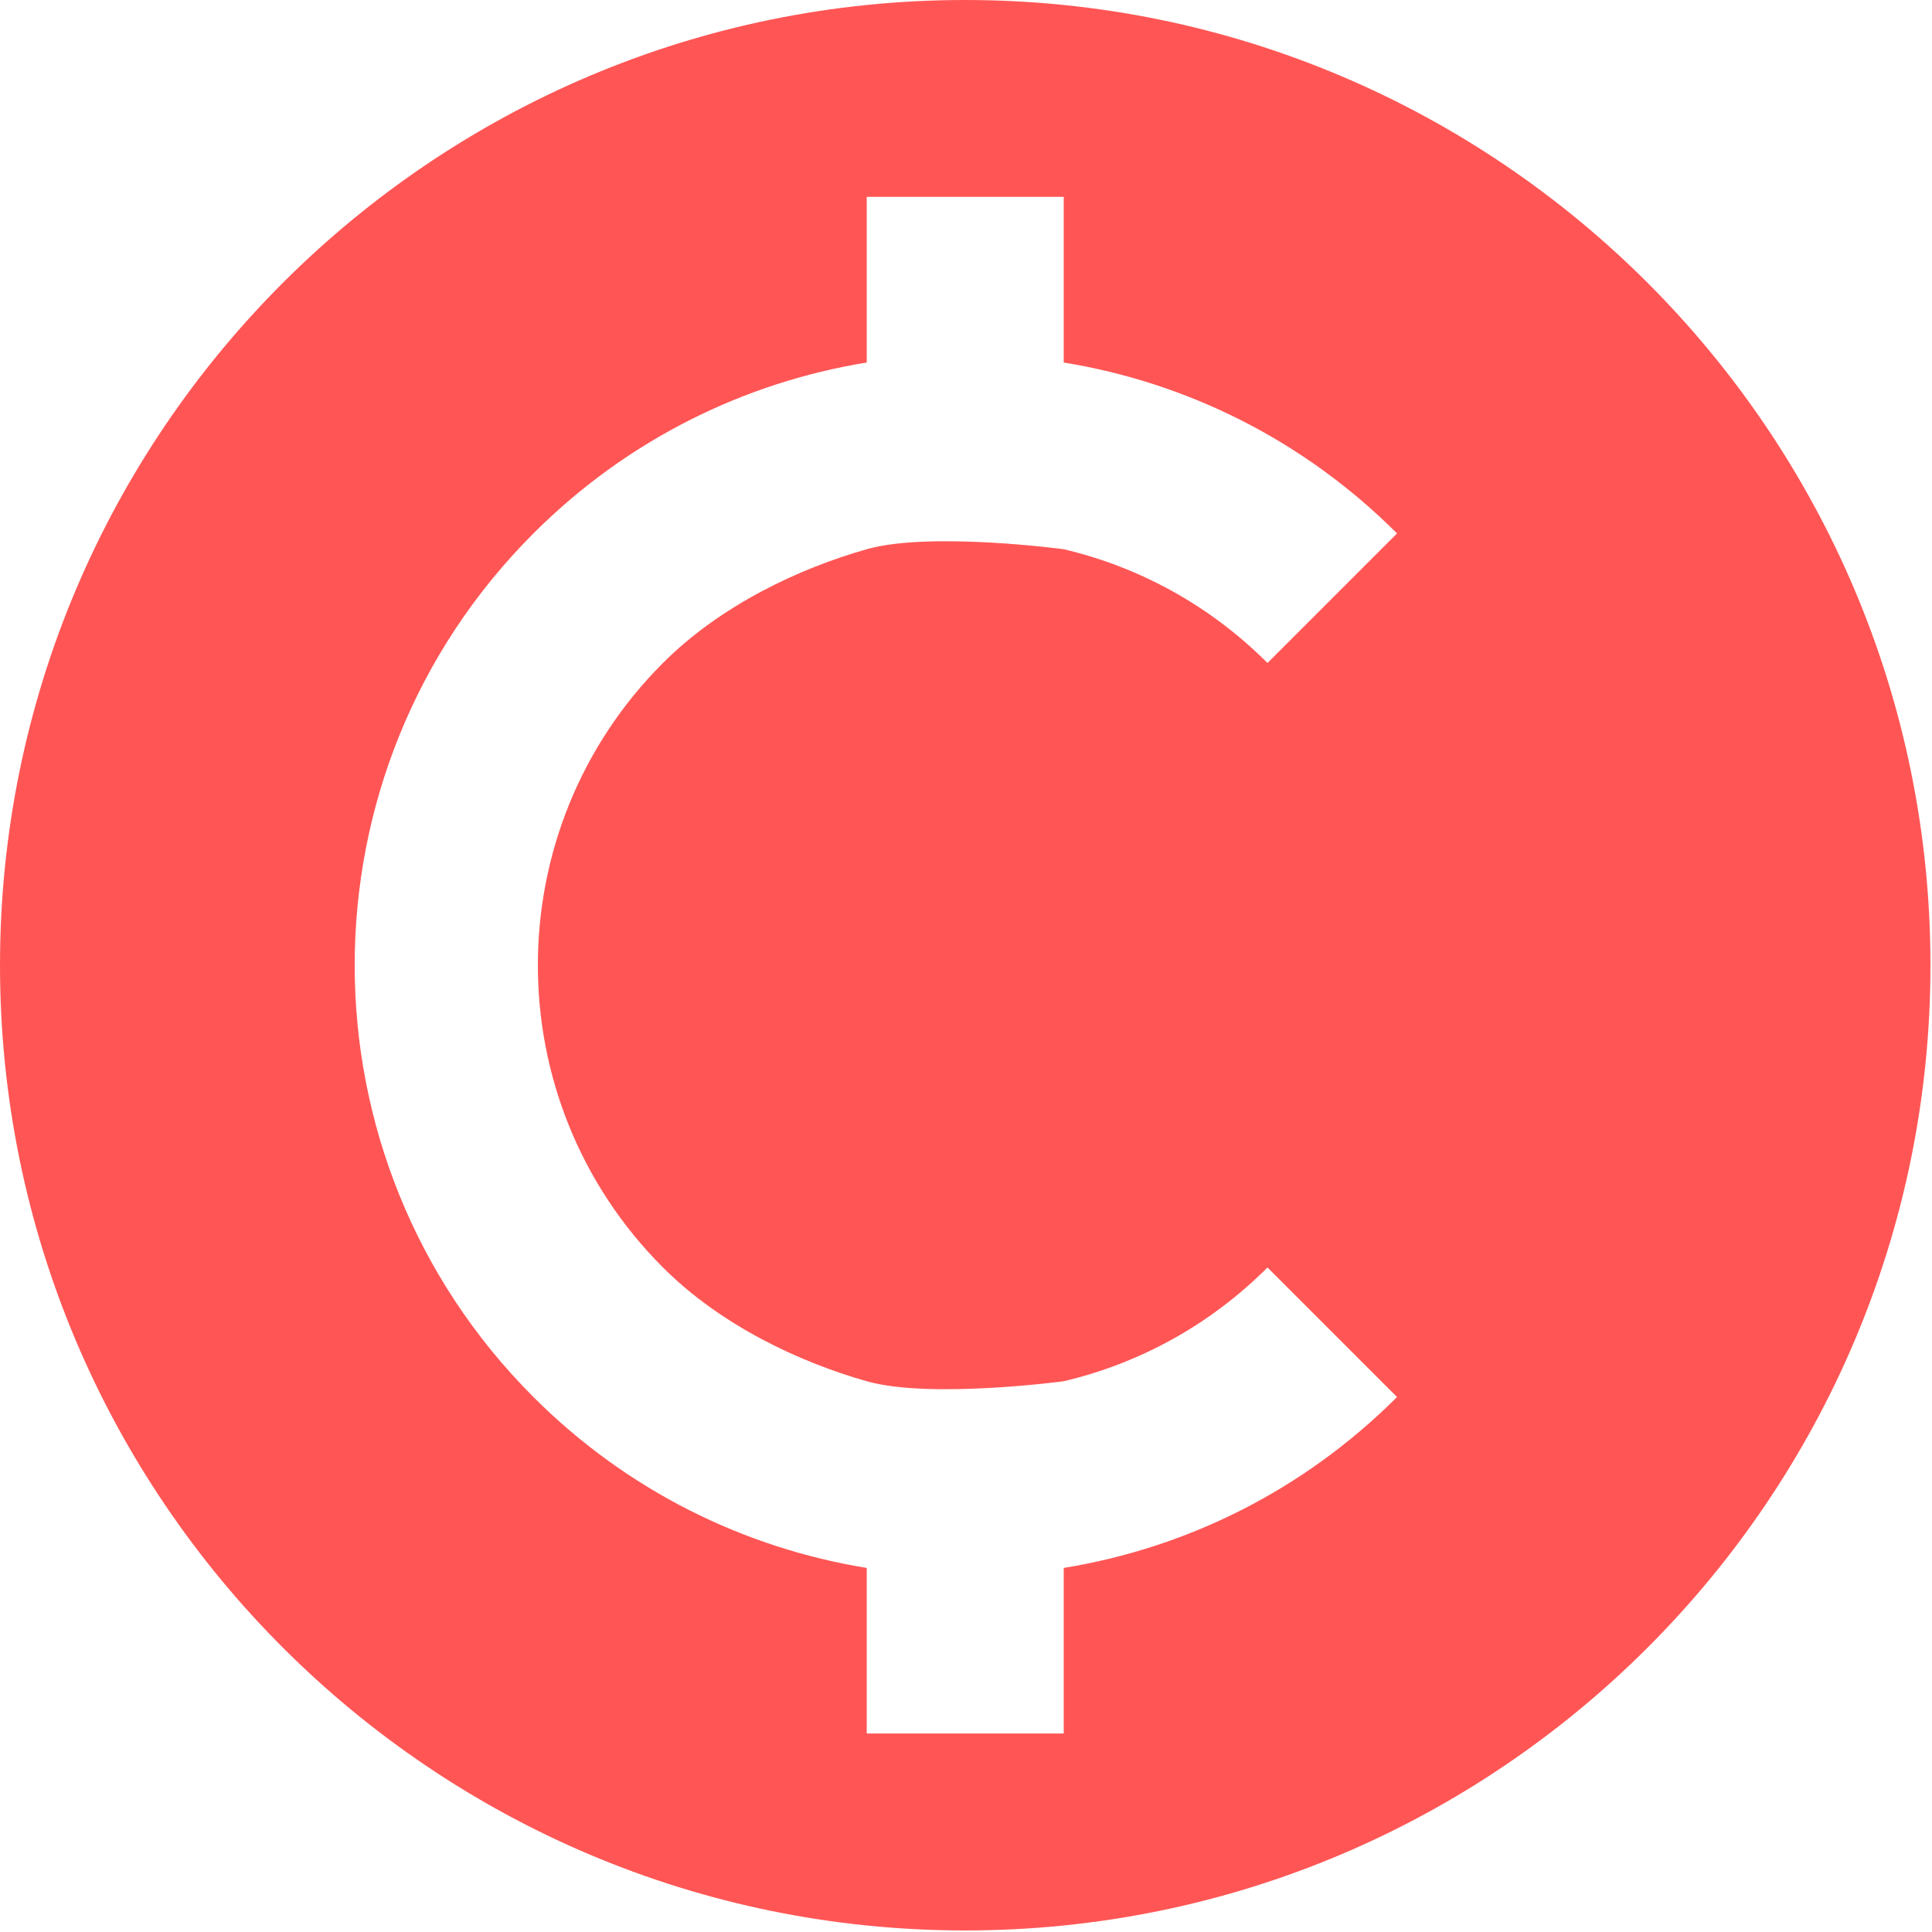 <?xml version="1.0" encoding="UTF-8" standalone="no"?><!DOCTYPE svg PUBLIC "-//W3C//DTD SVG 1.1//EN" "http://www.w3.org/Graphics/SVG/1.1/DTD/svg11.dtd"><svg width="100%" height="100%" viewBox="0 0 417 417" version="1.1" xmlns="http://www.w3.org/2000/svg" xmlns:xlink="http://www.w3.org/1999/xlink" xml:space="preserve" xmlns:serif="http://www.serif.com/" style="fill-rule:evenodd;clip-rule:evenodd;stroke-linejoin:round;stroke-miterlimit:2;"><path d="M208.333,0c114.983,0 208.334,93.351 208.334,208.333c-0,114.983 -93.351,208.334 -208.334,208.334c-114.982,-0 -208.333,-93.351 -208.333,-208.334c-0,-114.982 93.351,-208.333 208.333,-208.333Zm-21.258,338.42l-0,35.73l42.517,-0l-0,-35.73c26.34,-4.281 51.629,-16.578 71.94,-36.888l-27.96,-27.96c-12.569,12.57 -27.863,20.754 -43.98,24.554l-0,-179.585c16.117,3.799 31.411,11.984 43.98,24.553l27.96,-27.959c-20.311,-20.311 -45.6,-32.607 -71.94,-36.889l-0,-35.755l-42.517,0l-0,35.755c-26.34,4.282 -51.63,16.578 -71.94,36.889c-51.438,51.437 -51.438,134.959 -0,186.397c20.31,20.31 45.6,32.607 71.94,36.888Zm-0,-219.879c13.634,-3.87 42.517,-0 42.517,-0l-0,179.585c-0,-0 -28.883,3.87 -42.517,-0c-14.416,-4.092 -31.411,-11.984 -43.981,-24.554c-36.006,-36.006 -36.006,-94.471 0,-130.478c12.57,-12.569 29.565,-20.461 43.981,-24.553Z" style="fill:#ff5655;"/></svg>
